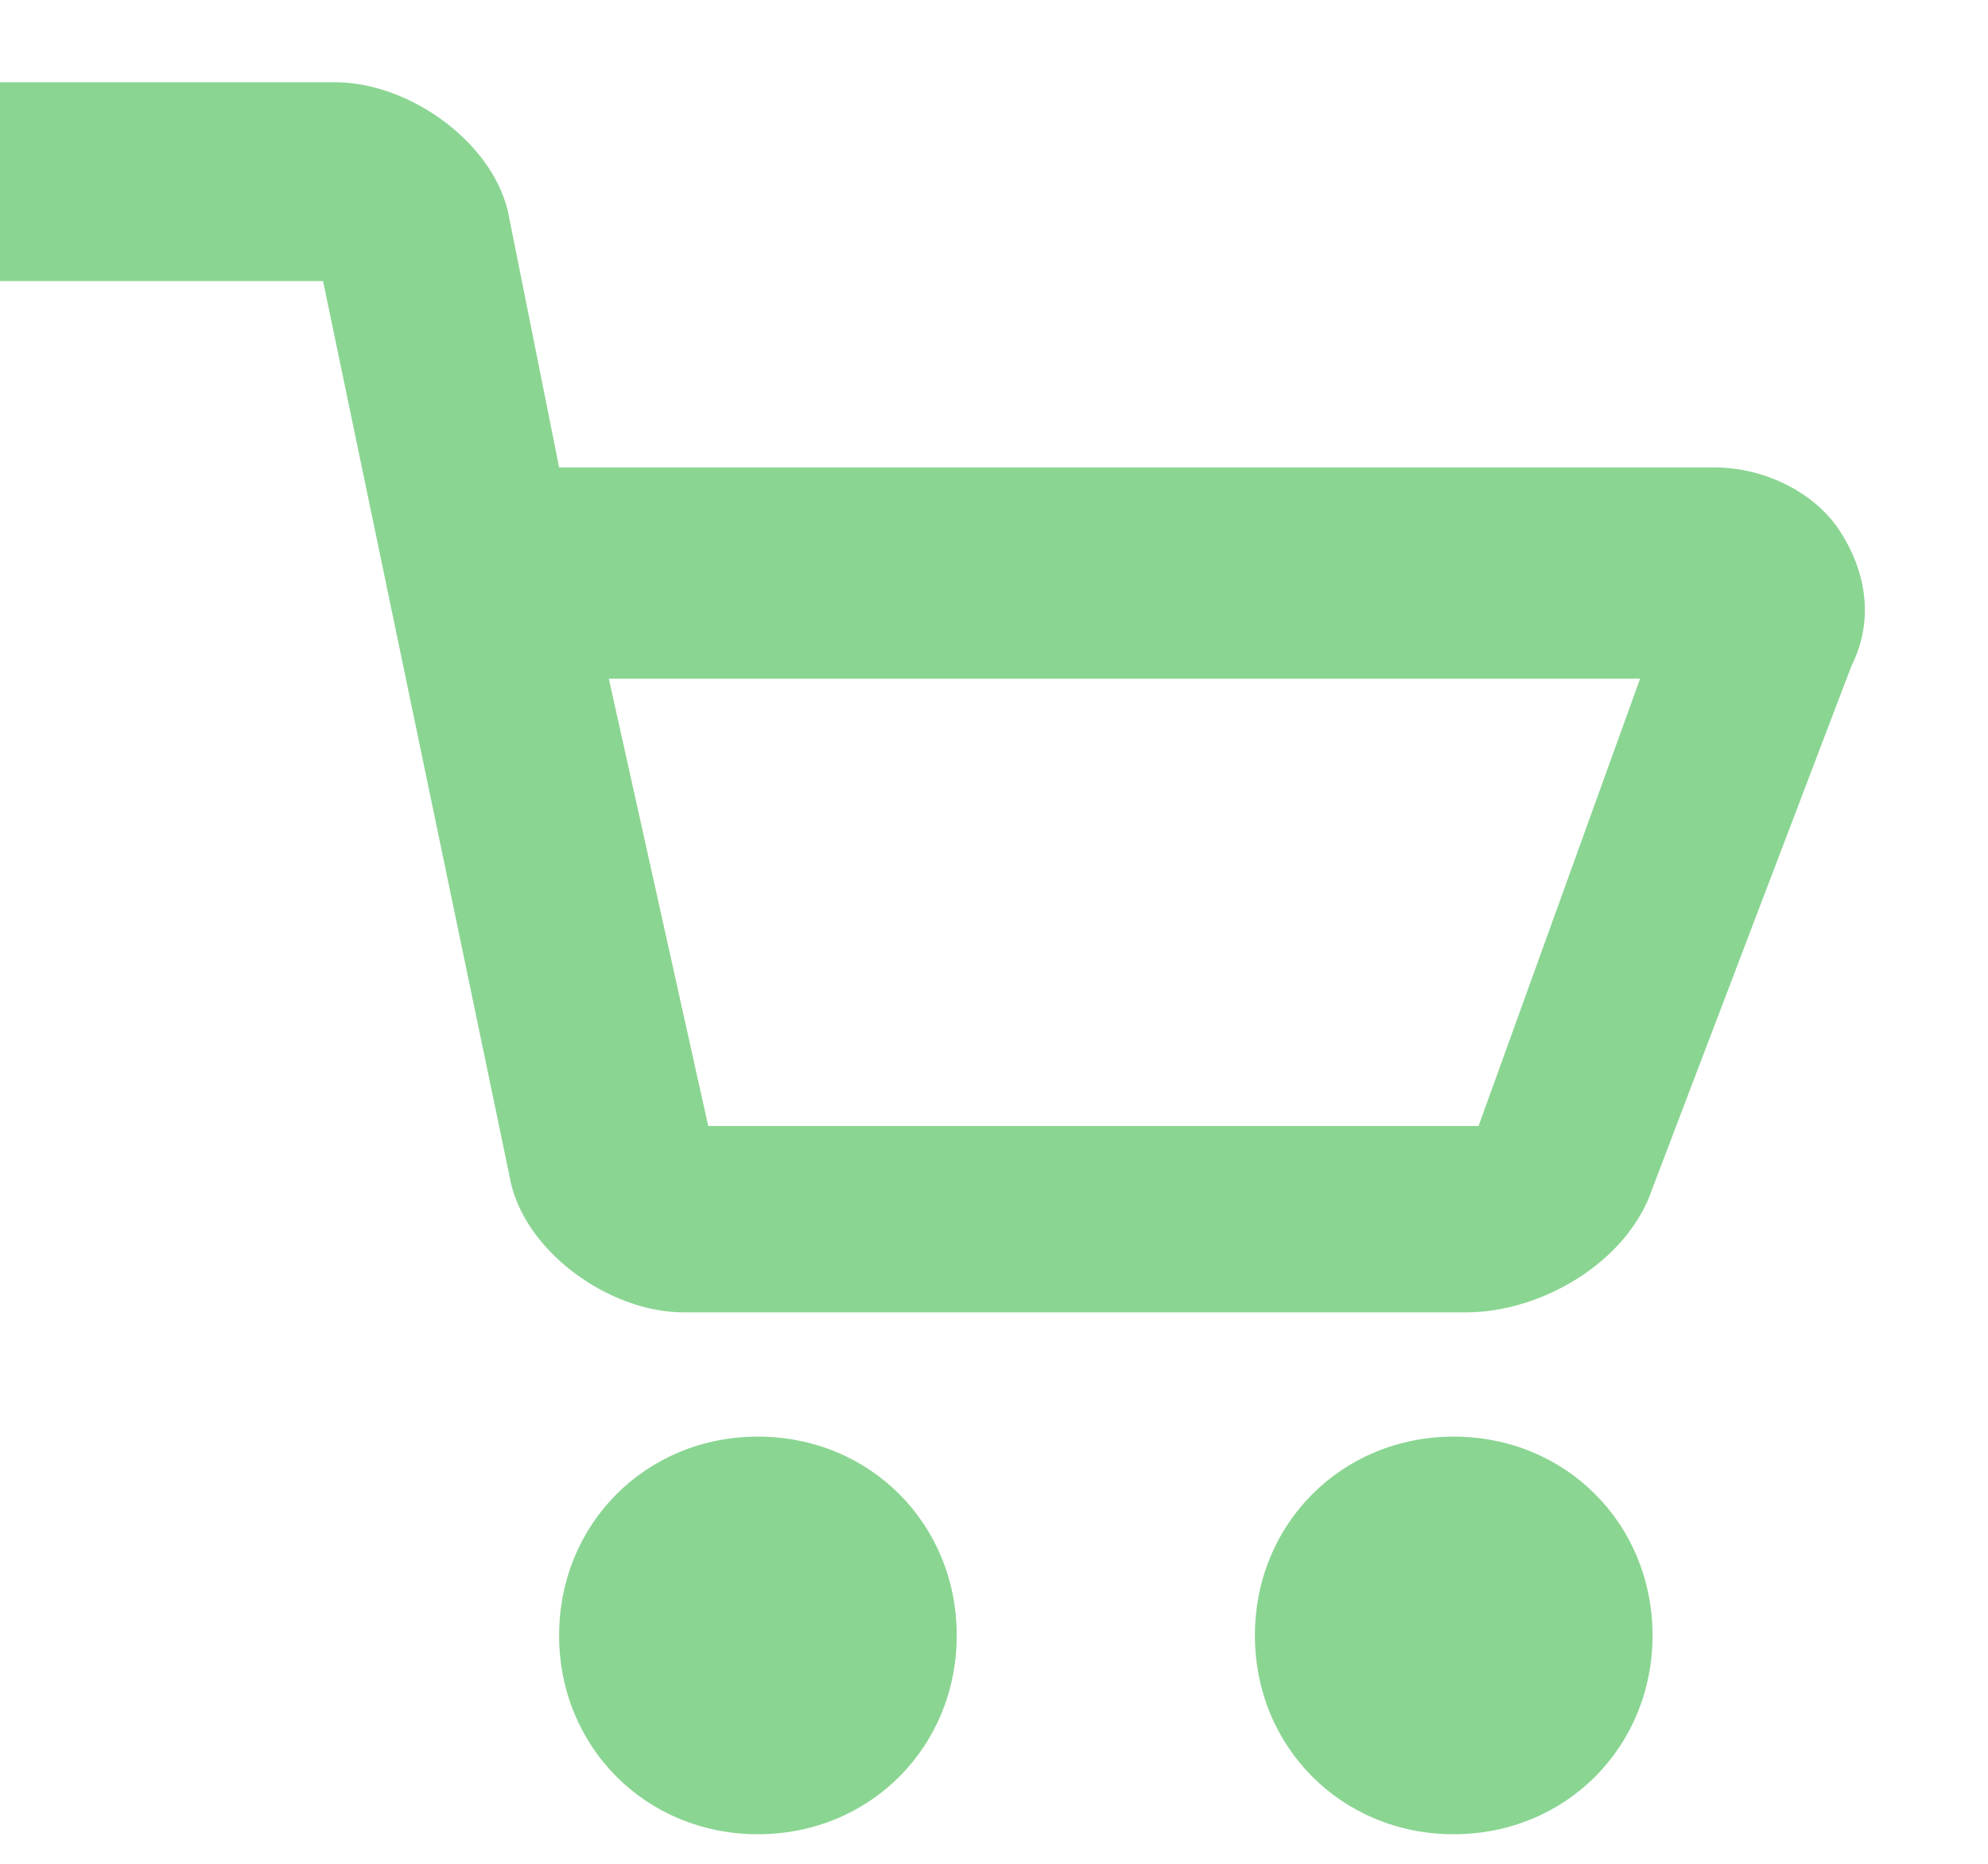 <svg width="16" height="15" viewBox="0 0 16 15" fill="none" xmlns="http://www.w3.org/2000/svg">
<path fill-rule="evenodd" clip-rule="evenodd" d="M13.8 3.762C14.2 3.762 14.6 3.962 14.8 4.262C15 4.562 15.1 4.962 14.9 5.362L13.3 9.562C13.1 10.162 12.4 10.562 11.8 10.562H5.5C4.9 10.562 4.2 10.062 4.1 9.462L2.6 2.262H0V0.662H2.7C3.3 0.662 4 1.162 4.1 1.762L4.5 3.762H13.8ZM5.7 9.062H11.9L13.2 5.462H4.9L5.7 9.062ZM6.1 11.562C5.2 11.562 4.5 12.262 4.5 13.162C4.5 14.062 5.2 14.762 6.1 14.762C7 14.762 7.7 14.062 7.7 13.162C7.7 12.262 7 11.562 6.1 11.562ZM10.1 13.162C10.1 12.262 10.8 11.562 11.7 11.562C12.6 11.562 13.3 12.262 13.3 13.162C13.3 14.062 12.6 14.762 11.7 14.762C10.8 14.762 10.1 14.062 10.1 13.162Z" fill="#8AD592"/>
</svg>
